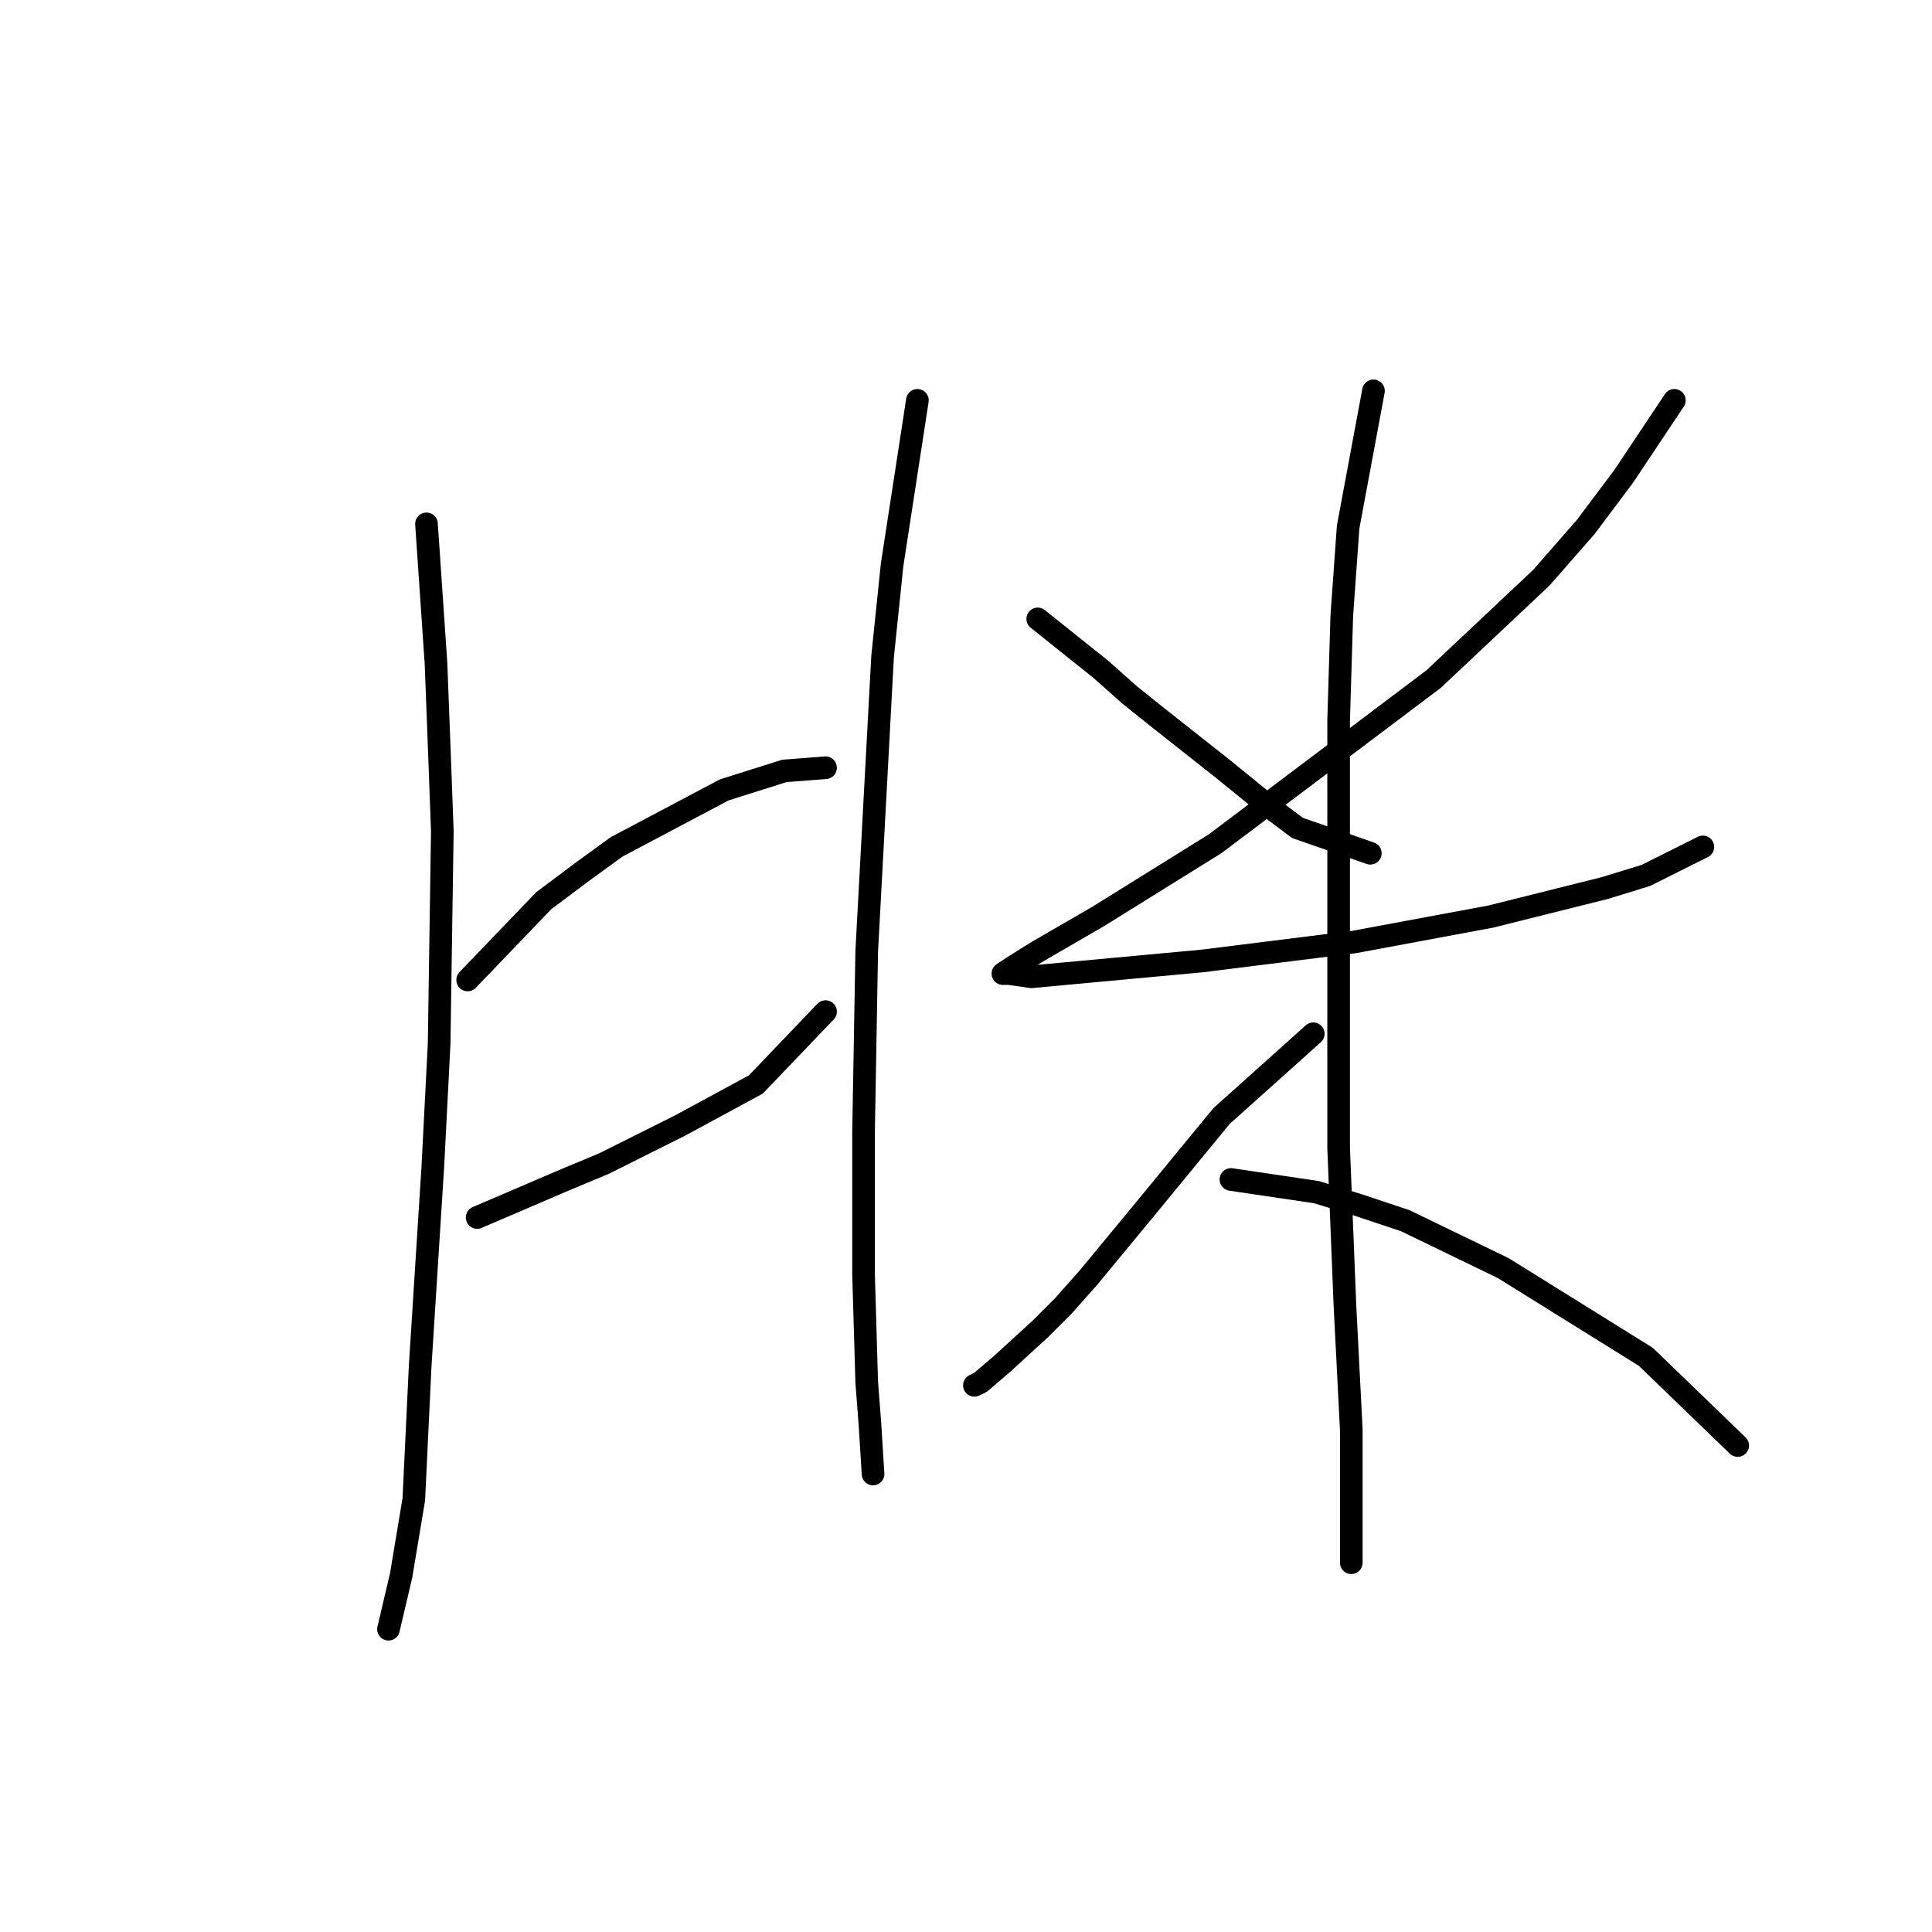 <?xml version="1.0" standalone="no"?>
    <svg width="256" height="256" xmlns="http://www.w3.org/2000/svg" version="1.1">
    <polyline stroke="black" stroke-width="3" stroke-linecap="round" fill="transparent" stroke-linejoin="round" points="56.512 69.416 57.771 87.881 58.19 98.792 58.61 110.123 58.19 138.241 57.351 154.608 55.672 181.047 54.833 198.673 53.154 208.745 51.476 215.879 51.476 215.879 " />
        <polyline stroke="black" stroke-width="3" stroke-linecap="round" fill="transparent" stroke-linejoin="round" points="61.967 129.848 72.039 119.356 77.075 115.579 81.692 112.222 95.96 104.668 103.934 102.15 109.39 101.73 109.39 101.73 " />
        <polyline stroke="black" stroke-width="3" stroke-linecap="round" fill="transparent" stroke-linejoin="round" points="63.226 161.323 74.977 156.287 80.013 154.188 85.049 151.67 90.085 149.152 100.157 143.697 109.39 134.044 109.39 134.044 " />
        <polyline stroke="black" stroke-width="3" stroke-linecap="round" fill="transparent" stroke-linejoin="round" points="121.56 53.049 118.203 74.871 116.944 87.042 114.845 126.071 114.426 149.992 114.426 168.877 114.845 183.145 115.265 188.601 115.685 195.316 115.685 195.316 " />
        <polyline stroke="black" stroke-width="3" stroke-linecap="round" fill="transparent" stroke-linejoin="round" points="137.507 82.006 145.901 88.72 149.678 92.078 153.874 95.435 161.848 101.73 168.563 107.186 171.92 109.704 181.572 113.061 181.572 113.061 " />
        <polyline stroke="black" stroke-width="3" stroke-linecap="round" fill="transparent" stroke-linejoin="round" points="221.86 53.049 215.146 63.121 210.11 69.835 204.234 76.55 189.966 89.979 161.009 111.802 145.481 121.454 137.507 126.071 134.15 128.169 132.891 129.008 133.73 129.008 136.668 129.428 159.33 127.33 179.474 124.812 197.52 121.454 212.628 117.677 218.083 115.999 225.637 112.222 225.637 112.222 " />
        <polyline stroke="black" stroke-width="3" stroke-linecap="round" fill="transparent" stroke-linejoin="round" points="181.992 51.79 178.635 69.835 177.795 81.586 177.376 95.435 177.376 124.812 177.376 152.09 178.215 173.073 179.054 189.44 179.054 199.932 179.054 205.807 179.054 207.066 179.054 207.066 " />
        <polyline stroke="black" stroke-width="3" stroke-linecap="round" fill="transparent" stroke-linejoin="round" points="174.018 136.982 161.848 147.893 152.196 159.644 144.222 169.296 140.865 173.073 137.927 176.011 132.891 180.627 129.953 183.145 129.114 183.565 129.114 183.565 " />
        <polyline stroke="black" stroke-width="3" stroke-linecap="round" fill="transparent" stroke-linejoin="round" points="163.107 156.287 174.438 157.965 179.894 159.644 186.189 161.742 199.198 168.037 218.083 179.788 230.254 191.539 230.254 191.539 " />
        </svg>